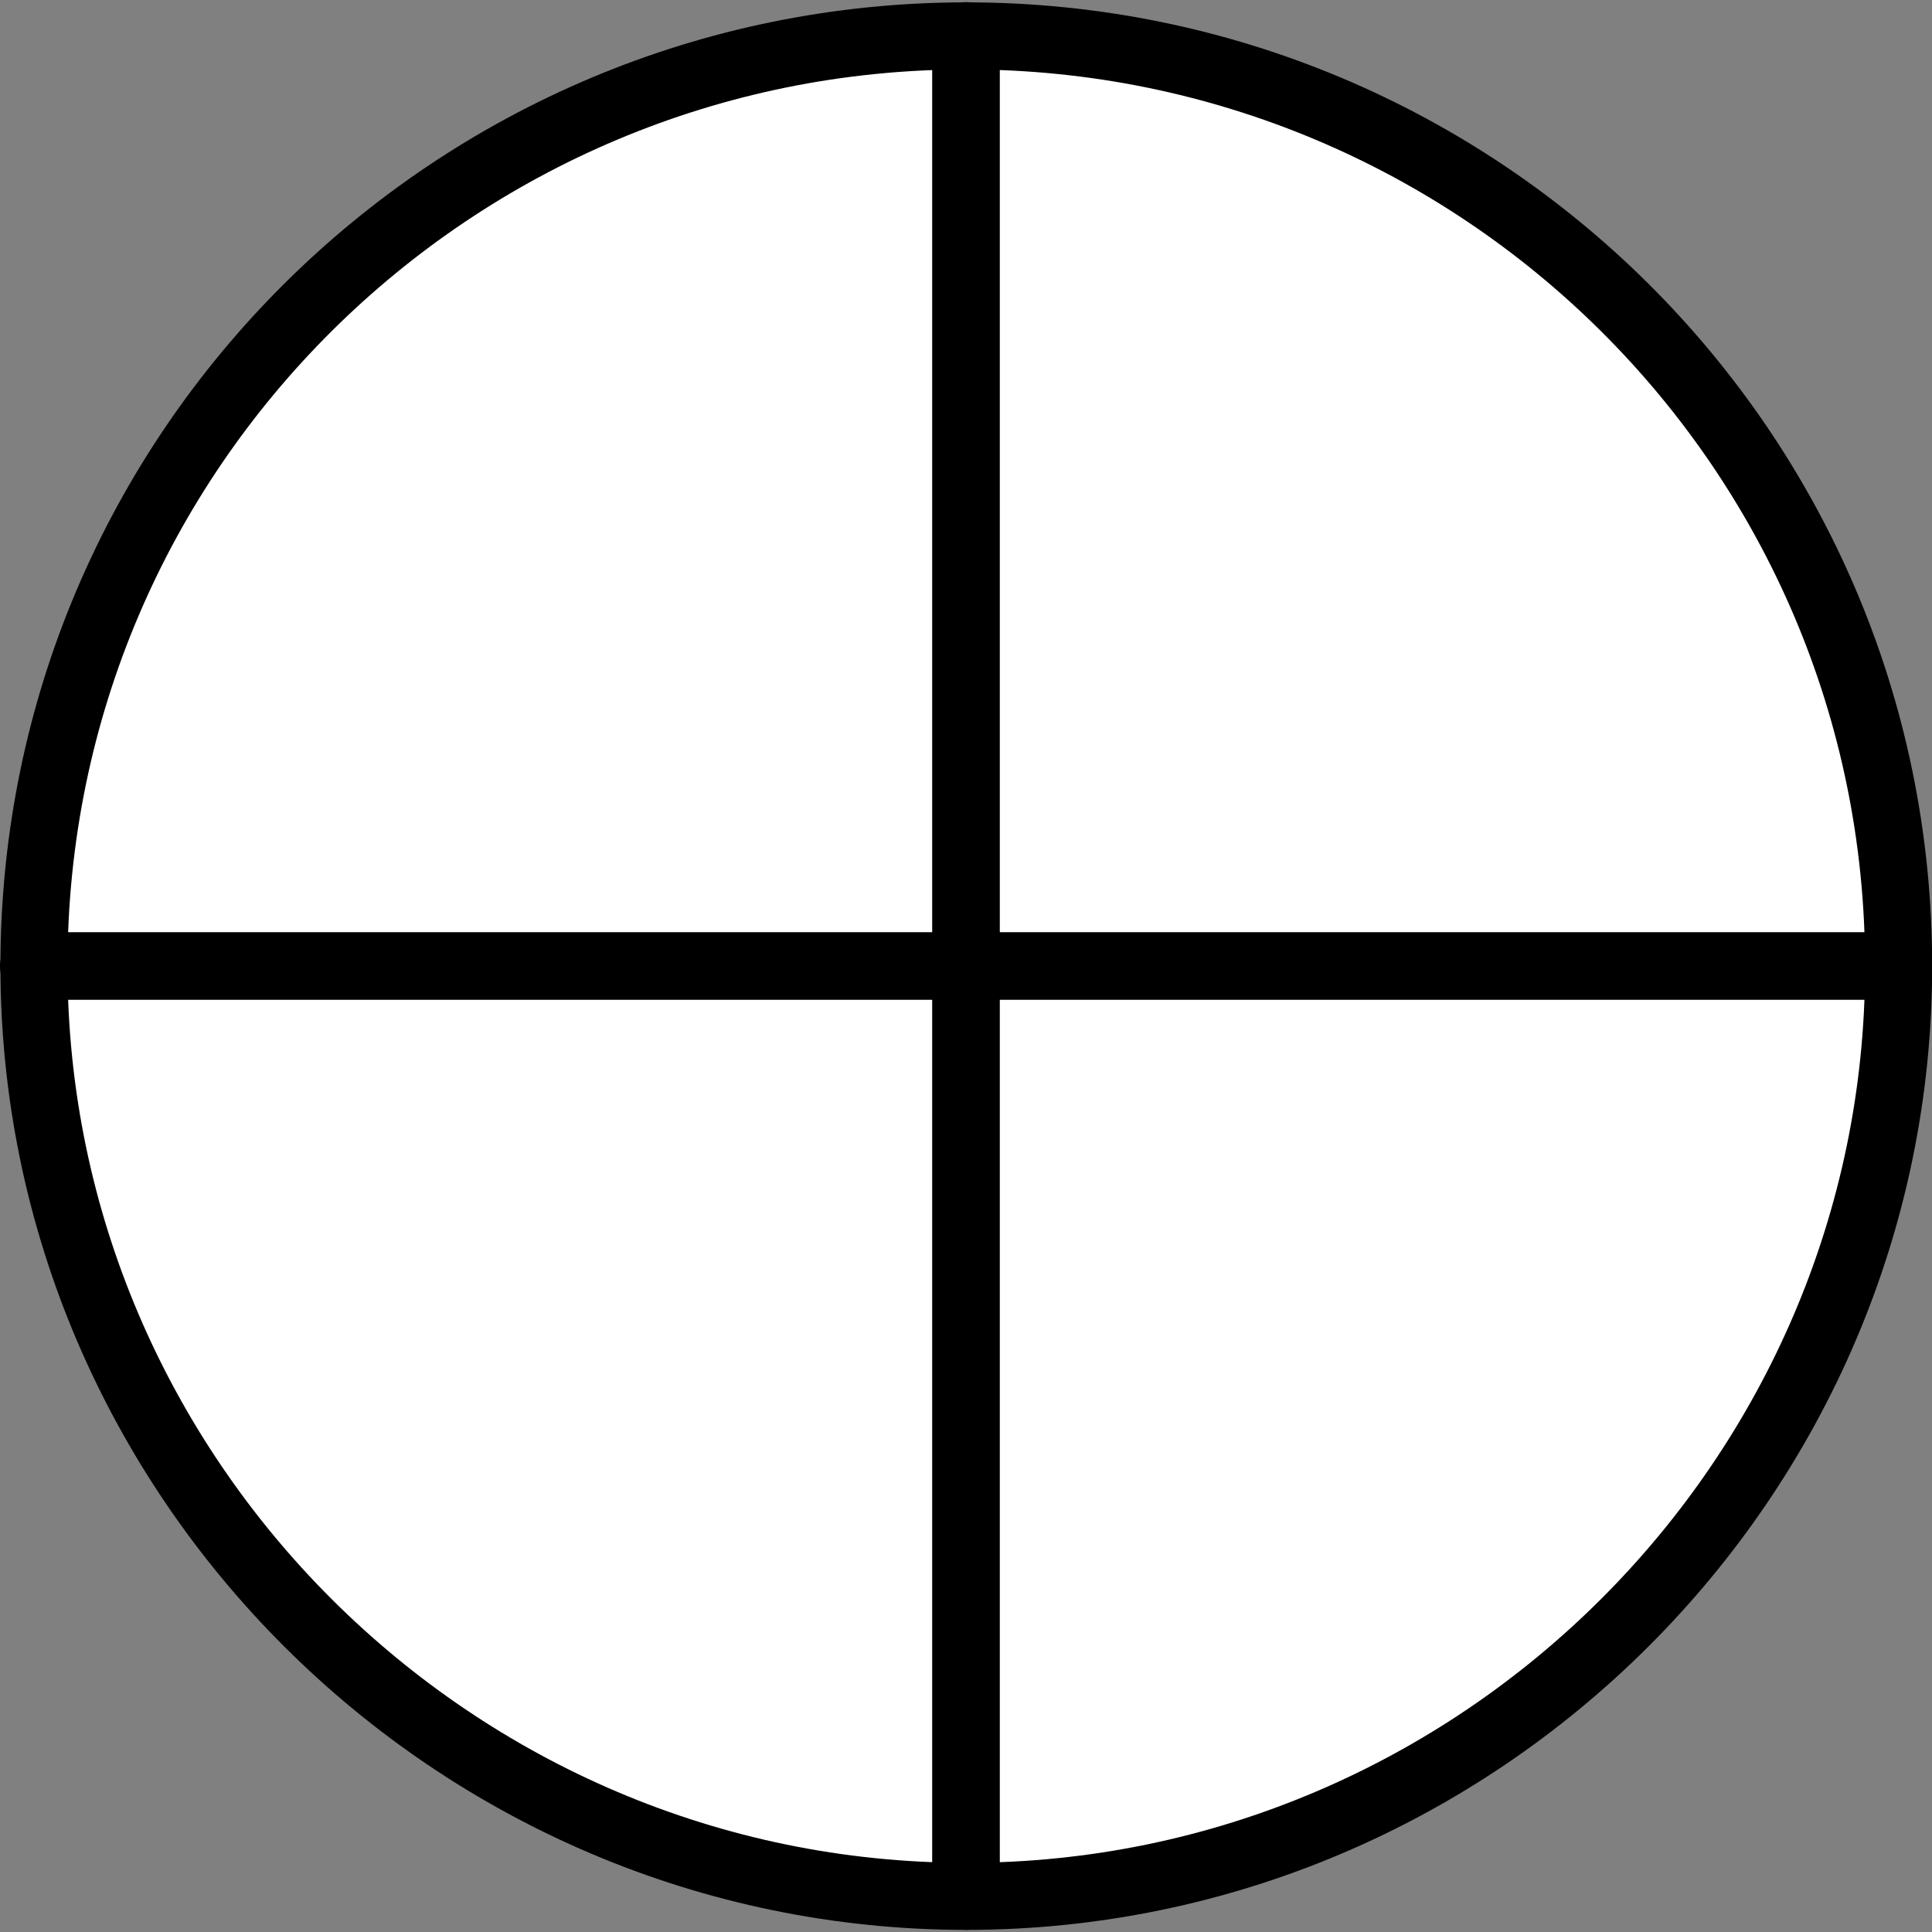 <?xml version="1.0" encoding="UTF-8" standalone="no"?>
<!DOCTYPE svg PUBLIC "-//W3C//DTD SVG 1.1//EN" "http://www.w3.org/Graphics/SVG/1.1/DTD/svg11.dtd">
<svg width="100%" height="100%" viewBox="0 0 20 20" version="1.1" xmlns="http://www.w3.org/2000/svg" xmlns:xlink="http://www.w3.org/1999/xlink" xml:space="preserve" xmlns:serif="http://www.serif.com/" style="fill-rule:evenodd;clip-rule:evenodd;stroke-linecap:round;stroke-linejoin:round;stroke-miterlimit:10;">
    <rect x="0" y="0" width="20" height="20" fill="#808080" stroke="none"/>
    <g transform="matrix(1.177,0,0,1.177,-13.537,-1.787)">
        <path d="M11.8,10.015C11.8,5.475 15.493,1.834 20.001,1.834C24.508,1.834 28.2,5.475 28.2,10.015C28.2,14.51 24.508,18.197 20.001,18.197C15.493,18.197 11.8,14.51 11.8,10.015" style="fill:white;stroke:black;stroke-width:0.59px;"/>
    </g>
    <g transform="matrix(1,0,0,1,0.261,-0.739)">
        <g transform="matrix(1,0,0,1,-0.261,0.739)">
            <path d="M10,0.372L10,19.628" style="fill:none;stroke:black;stroke-width:0.7px;stroke-miterlimit:1.5;"/>
        </g>
        <g transform="matrix(1,0,0,1,-0.261,0.739)">
            <path d="M0.35,10L19.65,10" style="fill:none;stroke:black;stroke-width:0.7px;stroke-miterlimit:1.5;"/>
        </g>
    </g>
</svg>
